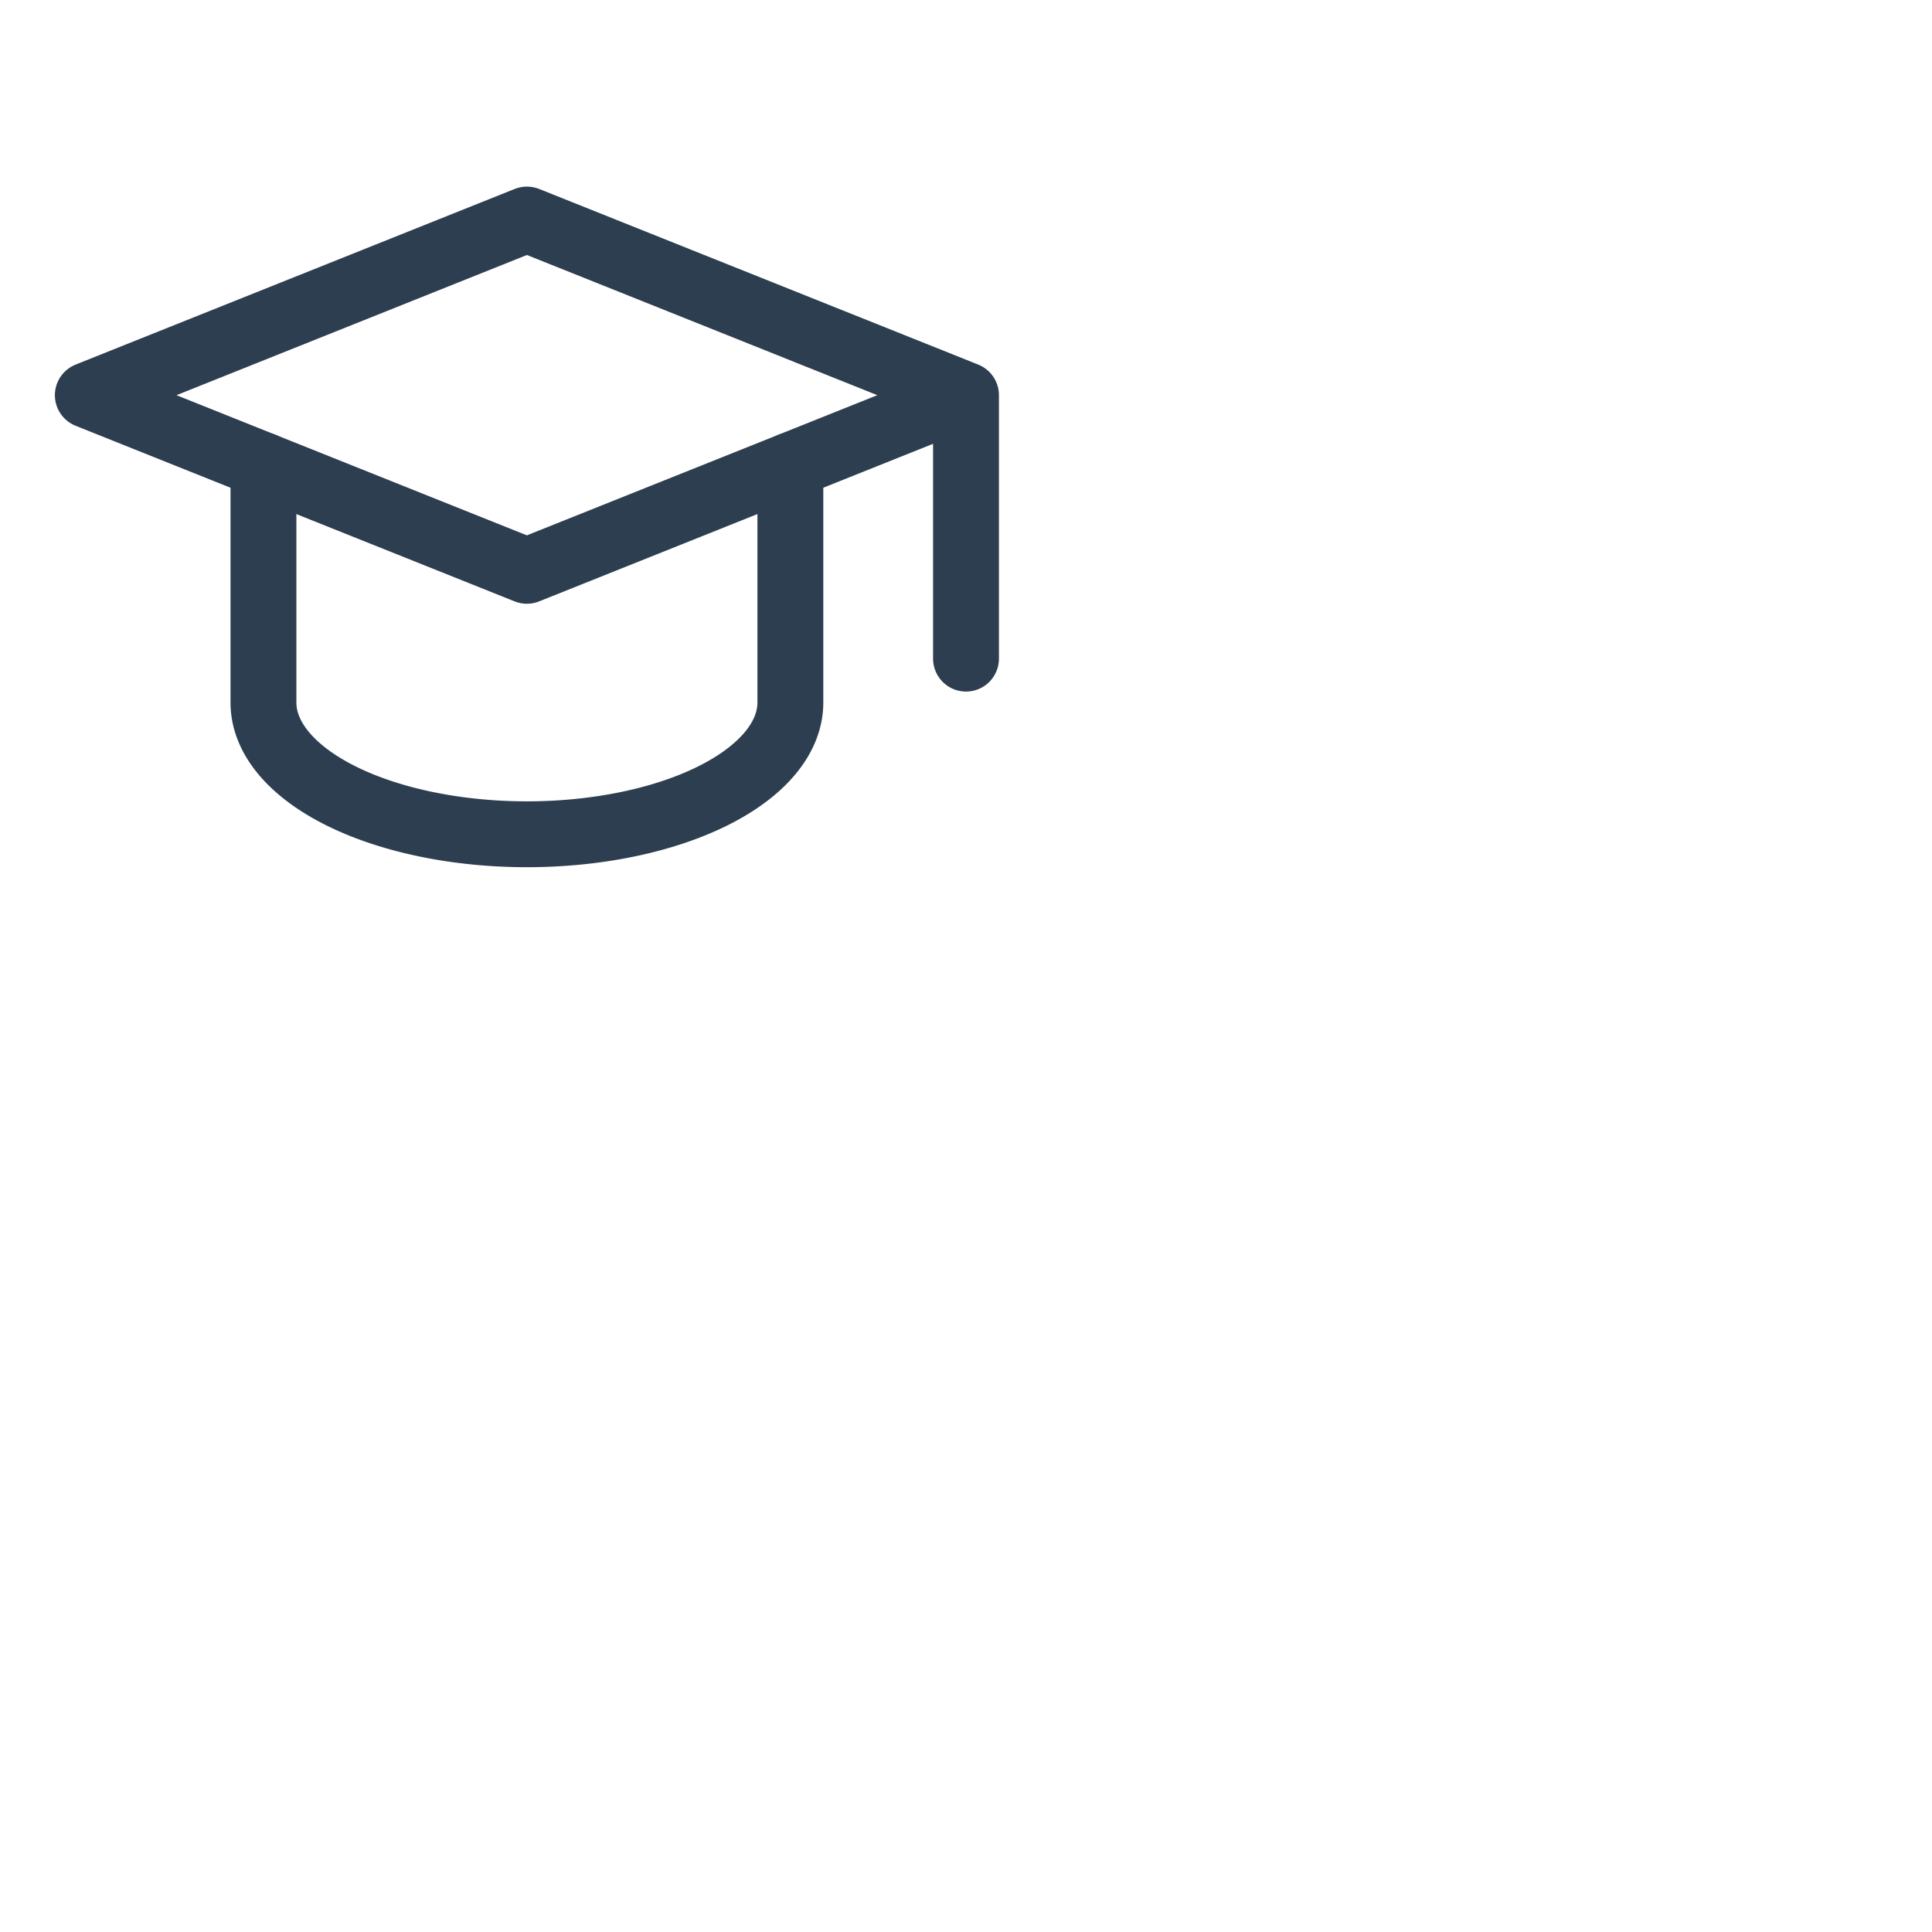 <svg xmlns="http://www.w3.org/2000/svg"
        class="icon icon-tabler icon-tabler-school" width="44" height="44" view-box="0 0 24 24" stroke-width="1.5" stroke="#2c3e50" fill="none" stroke-linecap="round" stroke-linejoin="round">
        <path stroke="none" d="M0 0h24v24H0z" fill="none" />
        <path d="M22 9l-10 -4l-10 4l10 4l10 -4v6" />
        <path d="M6 10.6v5.4a6 3 0 0 0 12 0v-5.4" />
    </svg>